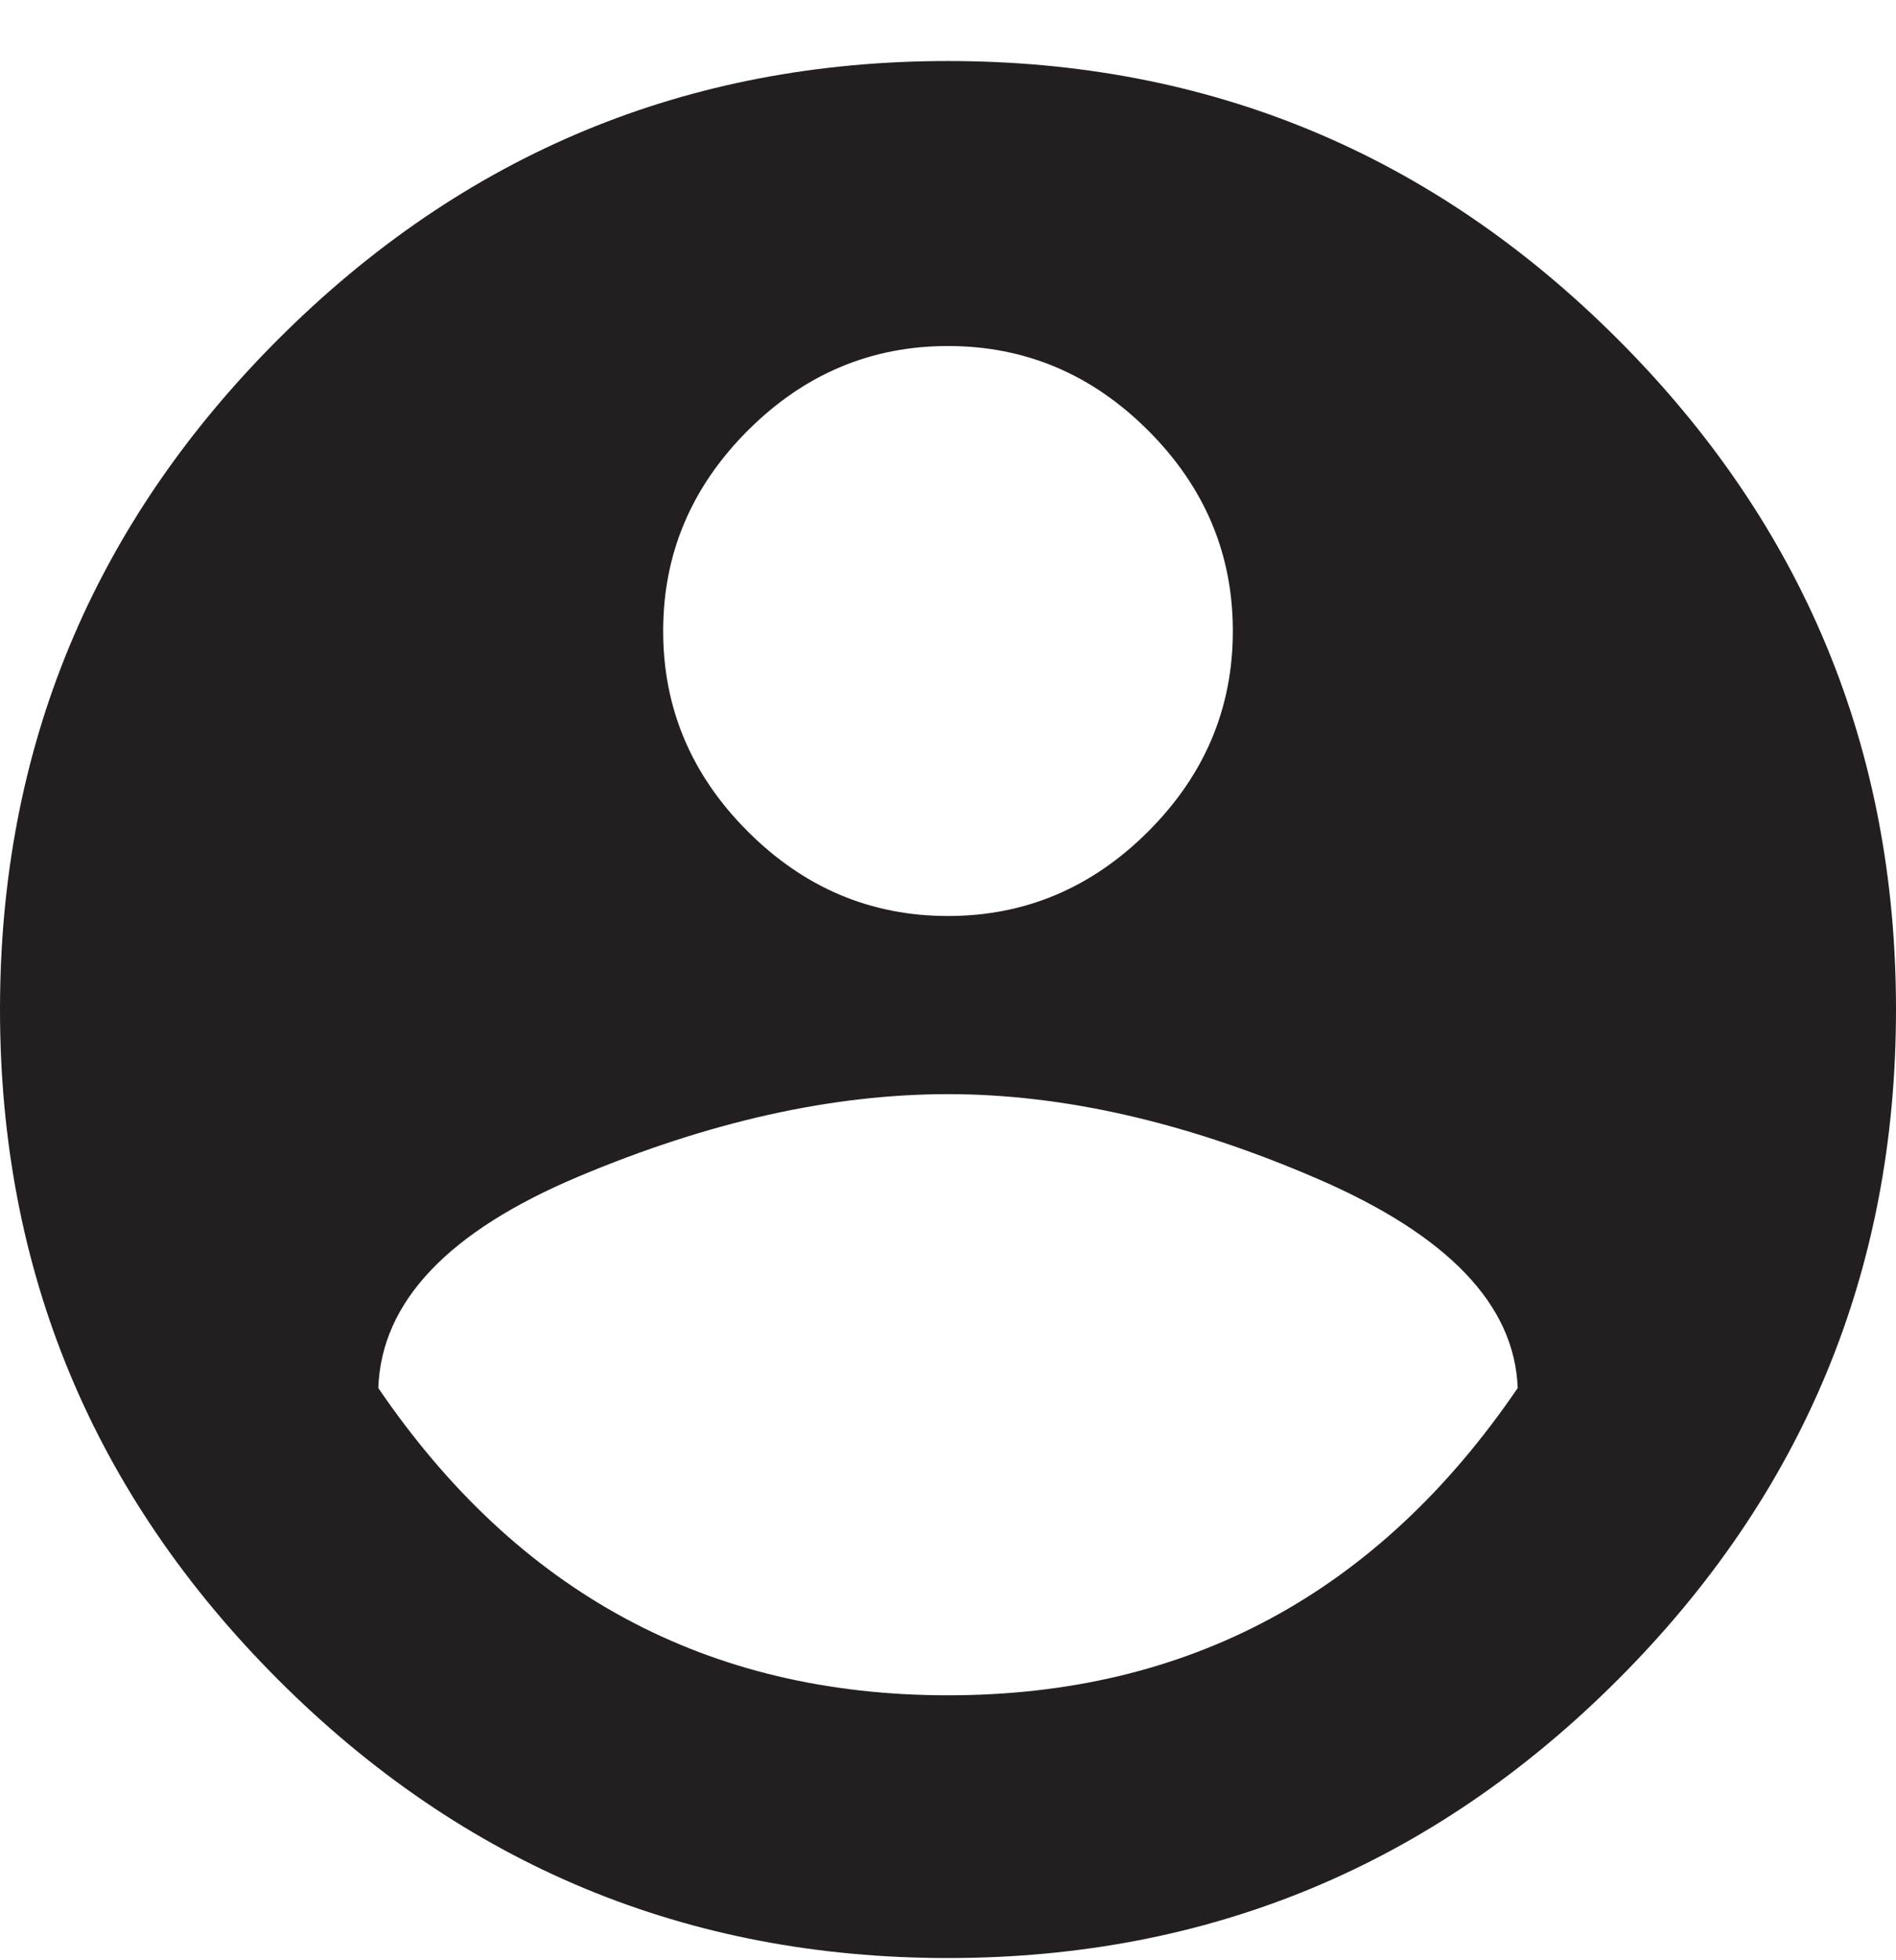 <?xml version="1.0" encoding="UTF-8" standalone="no"?>
<svg width="30px" height="31px" viewBox="0 0 30 31" version="1.1" xmlns="http://www.w3.org/2000/svg" xmlns:xlink="http://www.w3.org/1999/xlink">
    <!-- Generator: Sketch 45.2 (43514) - http://www.bohemiancoding.com/sketch -->
    <title>Icon / Account</title>
    <desc>Created with Sketch.</desc>
    <defs></defs>
    <g id="Components-Kit" stroke="none" stroke-width="1" fill="none" fill-rule="evenodd">
        <g transform="translate(-908, -386)" id="Icon-/-Account" fill="#231F20">
            <g transform="translate(908, 387)">
                <path d="M15,25.81 C18.803,25.81 21.807,24.19 24.014,20.951 C23.967,19.636 22.911,18.533 20.845,17.641 C18.779,16.749 16.831,16.303 15,16.303 C13.169,16.303 11.221,16.737 9.155,17.606 C7.089,18.474 6.033,19.589 5.986,20.951 C8.193,24.19 11.197,25.81 15,25.81 Z M15,4.472 C13.779,4.472 12.723,4.918 11.831,5.81 C10.939,6.702 10.493,7.758 10.493,8.979 C10.493,10.2 10.939,11.256 11.831,12.148 C12.723,13.04 13.779,13.486 15,13.486 C16.221,13.486 17.277,13.04 18.169,12.148 C19.061,11.256 19.507,10.2 19.507,8.979 C19.507,7.758 19.061,6.702 18.169,5.81 C17.277,4.918 16.221,4.472 15,4.472 Z M15,-0.035 C19.131,-0.035 22.664,1.432 25.599,4.366 C28.533,7.3 30,10.833 30,14.965 C30,19.096 28.533,22.629 25.599,25.563 C22.664,28.498 19.131,29.965 15,29.965 C10.869,29.965 7.336,28.498 4.401,25.563 C1.467,22.629 0,19.096 0,14.965 C0,10.833 1.467,7.3 4.401,4.366 C7.336,1.432 10.869,-0.035 15,-0.035 Z" id="Page-1"></path>
            </g>
        </g>
    </g>
</svg>